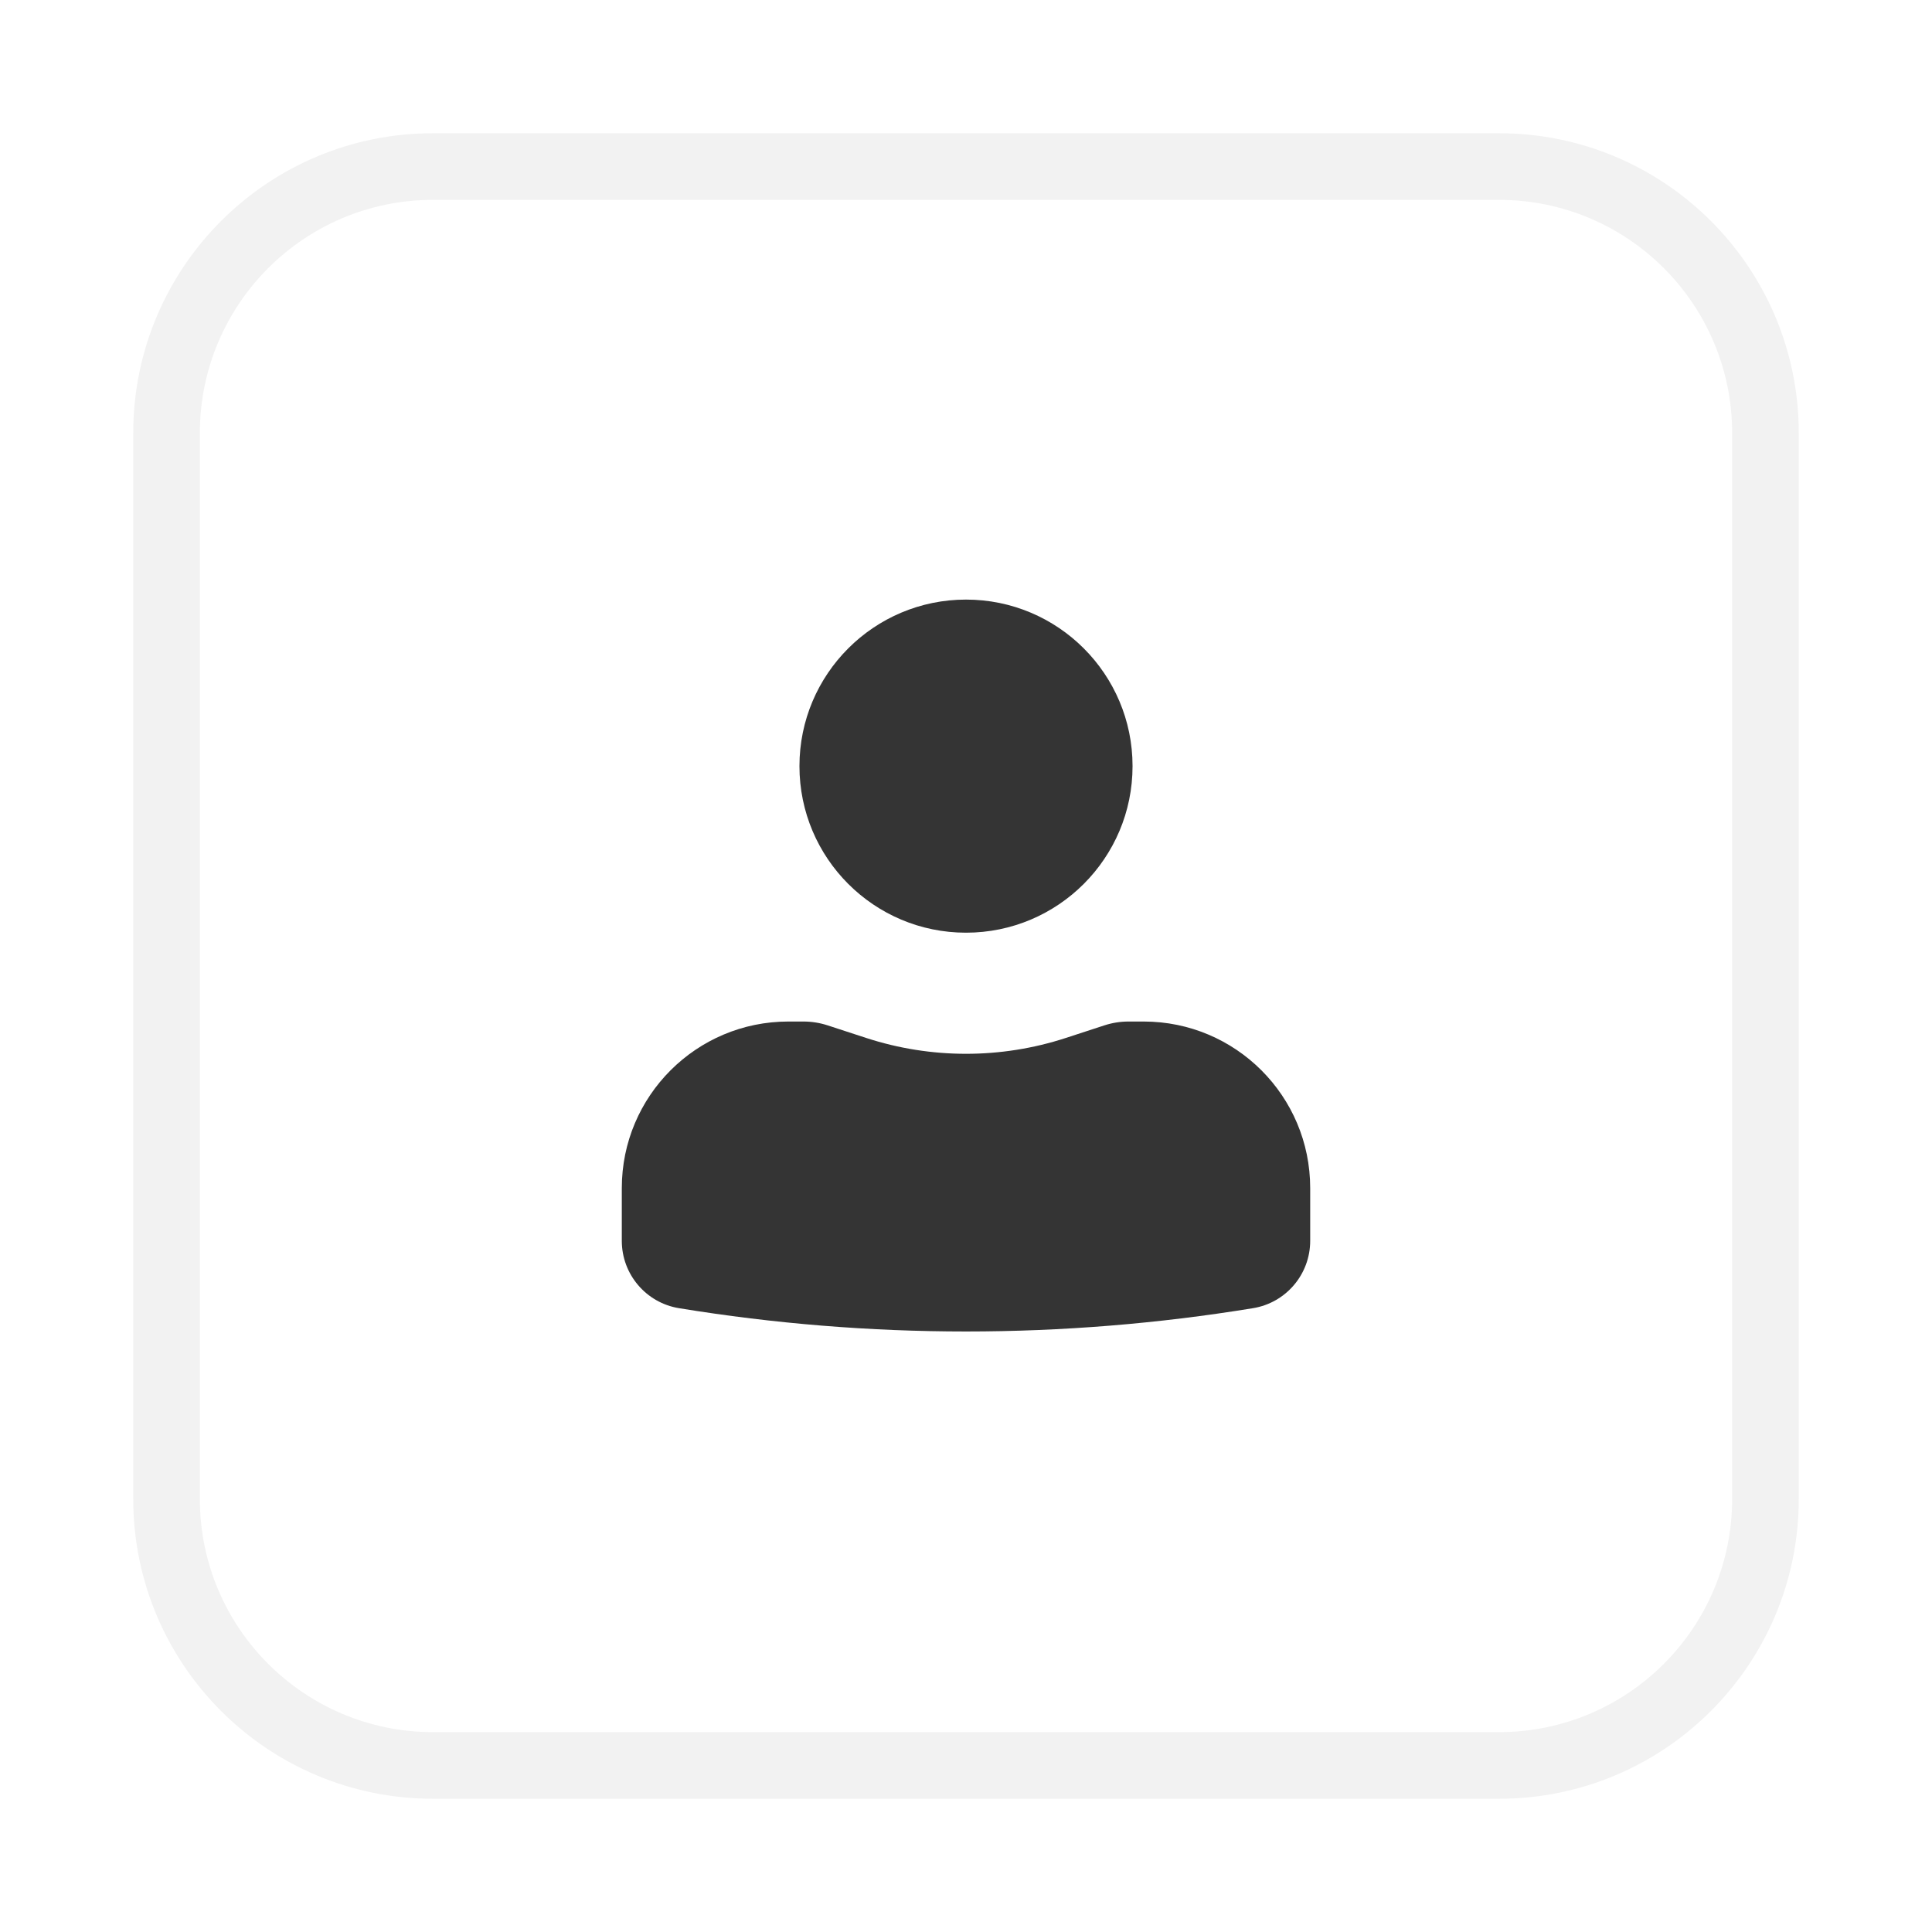 <svg width="58" height="58" viewBox="0 0 58 58" fill="none" xmlns="http://www.w3.org/2000/svg">
<g filter="url(#filter0_d_205_6416)">
<path d="M5 13C5 8.582 8.582 5 13 5H45C49.418 5 53 8.582 53 13V45C53 49.418 49.418 53 45 53H13C8.582 53 5 49.418 5 45V13Z" fill="white"/>
<path d="M29 18C26.239 18 24 20.239 24 23C24 25.761 26.239 28 29 28C31.762 28 34 25.761 34 23C34 20.239 31.762 18 29 18Z" fill="#343434"/>
<path d="M23.667 30.667C20.905 30.667 18.667 32.905 18.667 35.667V37.251C18.667 38.255 19.395 39.112 20.386 39.273C26.091 40.205 31.909 40.205 37.614 39.273C38.606 39.112 39.333 38.255 39.333 37.251V35.667C39.333 32.905 37.095 30.667 34.333 30.667H33.879C33.633 30.667 33.389 30.706 33.155 30.782L32.001 31.159C30.051 31.795 27.949 31.795 26 31.159L24.846 30.782C24.612 30.706 24.367 30.667 24.121 30.667H23.667Z" fill="#343434"/>
<path d="M13 6H45V4H13V6ZM52 13V45H54V13H52ZM45 52H13V54H45V52ZM6 45V13H4V45H6ZM13 52C9.134 52 6 48.866 6 45H4C4 49.971 8.029 54 13 54V52ZM52 45C52 48.866 48.866 52 45 52V54C49.971 54 54 49.971 54 45H52ZM45 6C48.866 6 52 9.134 52 13H54C54 8.029 49.971 4 45 4V6ZM13 4C8.029 4 4 8.029 4 13H6C6 9.134 9.134 6 13 6V4Z" fill="#F2F2F2"/>
</g>
<defs>
<filter id="filter0_d_205_6416" x="0" y="0" width="58" height="58" filterUnits="userSpaceOnUse" color-interpolation-filters="sRGB">
<feFlood flood-opacity="0" result="BackgroundImageFix"/>
<feColorMatrix in="SourceAlpha" type="matrix" values="0 0 0 0 0 0 0 0 0 0 0 0 0 0 0 0 0 0 127 0" result="hardAlpha"/>
<feOffset/>
<feGaussianBlur stdDeviation="2.5"/>
<feComposite in2="hardAlpha" operator="out"/>
<feColorMatrix type="matrix" values="0 0 0 0 0.783 0 0 0 0 0.783 0 0 0 0 0.783 0 0 0 1 0"/>
<feBlend mode="normal" in2="BackgroundImageFix" result="effect1_dropShadow_205_6416"/>
<feBlend mode="normal" in="SourceGraphic" in2="effect1_dropShadow_205_6416" result="shape"/>
</filter>
</defs>
</svg>
